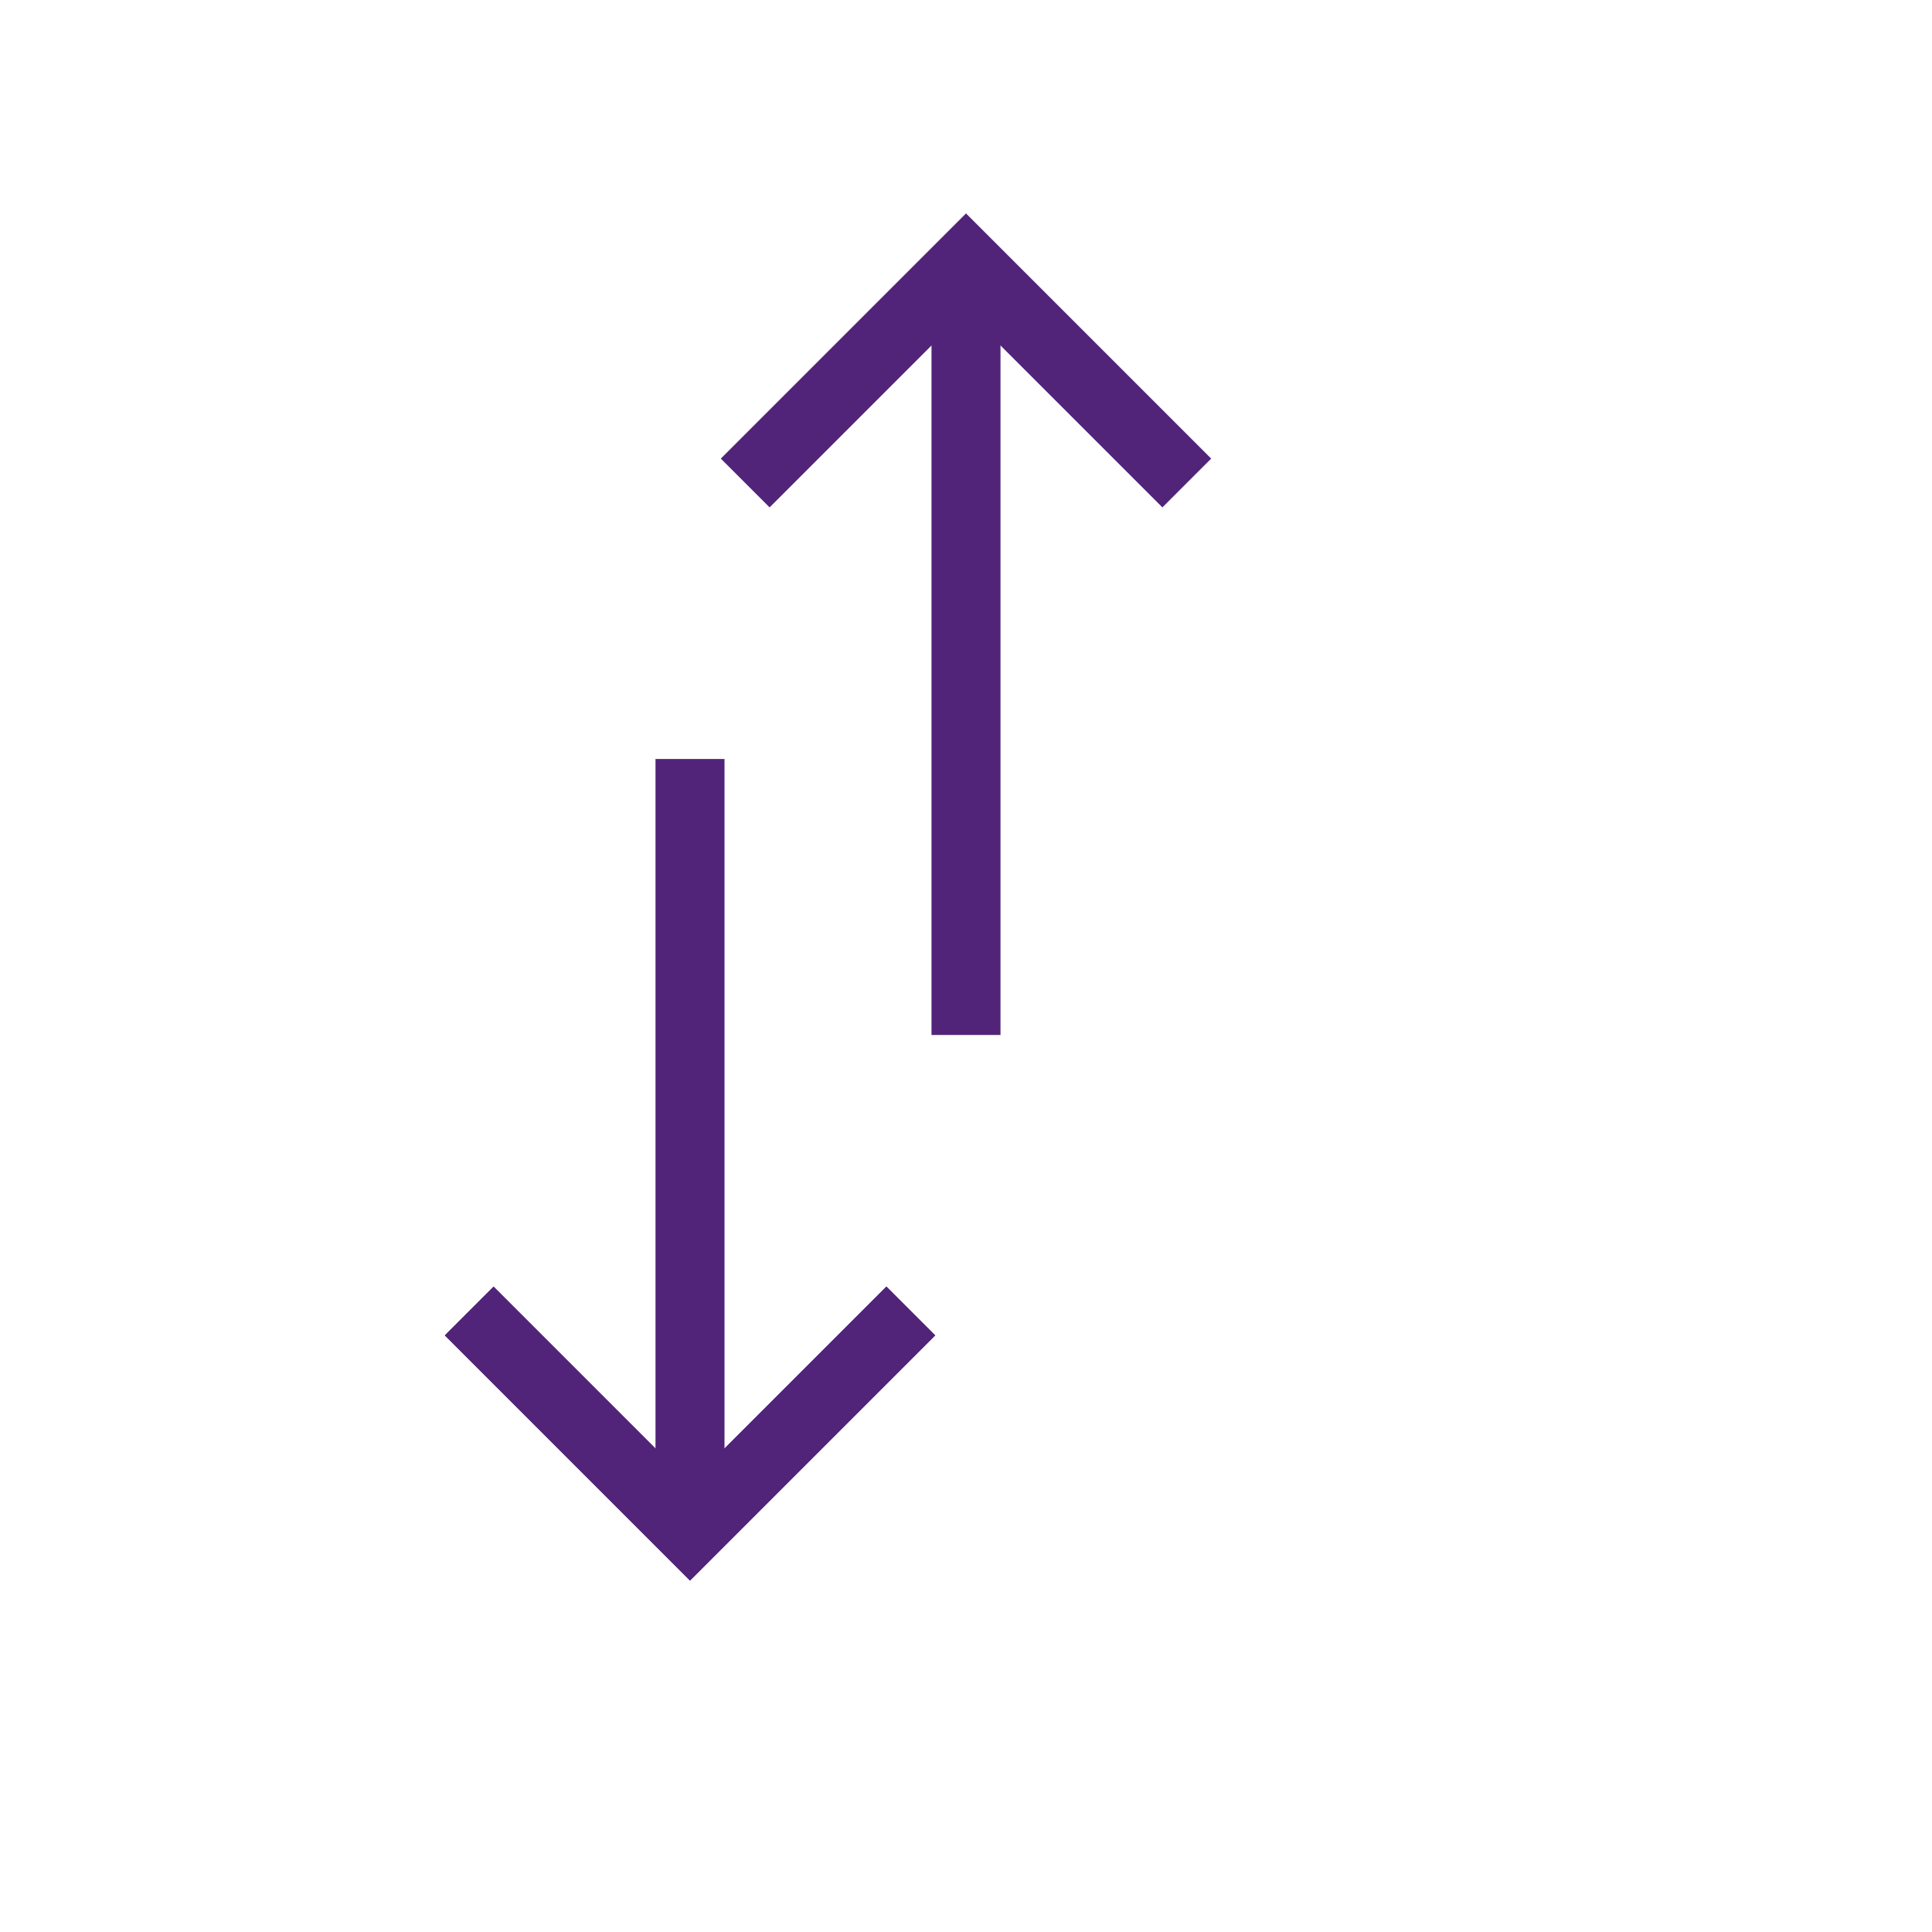 <svg version="1.2"
    xmlns="http://www.w3.org/2000/svg"
    xmlns:xlink="http://www.w3.org/1999/xlink" overflow="visible" preserveAspectRatio="none" viewBox="0 0 28 28" width="28" height="28">
    <g transform="translate(0, 1)">
        <defs>
            <path id="path-15953996134372545" d="M13.2 18 C13.2 18 10 21.2 10 21.2 C10 21.2 6.8 18 6.8 18"/>
            <path id="path-159547377377162395" d="M13.2 18 C13.2 18 10 21.2 10 21.2 C10 21.2 6.8 18 6.8 18" vector-effect="non-scaling-stroke"/>
            <path id="path-15953996134372543" d="M17.2 6 C17.2 6 14 2.8 14 2.8 C14 2.8 10.8 6 10.8 6"/>
            <path id="path-15953996134392549" d="M10 21.2 C10 21.2 10 10 10 10"/>
            <path id="path-15953996134382547" d="M14 14 C14 14 14 2.8 14 2.8"/>
        </defs>
        <g transform="translate(0,0)">
            <path d="M13.2 18 C13.2 18 10 21.2 10 21.2 C10 21.2 6.8 18 6.8 18" style="stroke: rgb(81, 36, 122); stroke-width: 1; stroke-linecap: butt; stroke-linejoin: miter; fill: none;"/>
            <path d="M13.2 18 C13.2 18 10 21.2 10 21.2 C10 21.2 6.8 18 6.8 18" style="stroke: rgb(81, 36, 122); stroke-width: 1; stroke-linecap: butt; stroke-linejoin: miter; fill: none;" vector-effect="non-scaling-stroke"/>
            <path d="M17.2 6 C17.2 6 14 2.8 14 2.8 C14 2.8 10.8 6 10.8 6" style="stroke: rgb(81, 36, 122); stroke-width: 1; stroke-linecap: butt; stroke-linejoin: miter; fill: none;"/>
            <path d="M10 21.2 C10 21.2 10 10 10 10" style="stroke: rgb(81, 36, 122); stroke-width: 1; stroke-linecap: butt; stroke-linejoin: miter; fill: none;"/>
            <path d="M14 14 C14 14 14 2.8 14 2.8" style="stroke: rgb(81, 36, 122); stroke-width: 1; stroke-linecap: butt; stroke-linejoin: miter; fill: none;"/>
        </g>
    </g>
</svg>